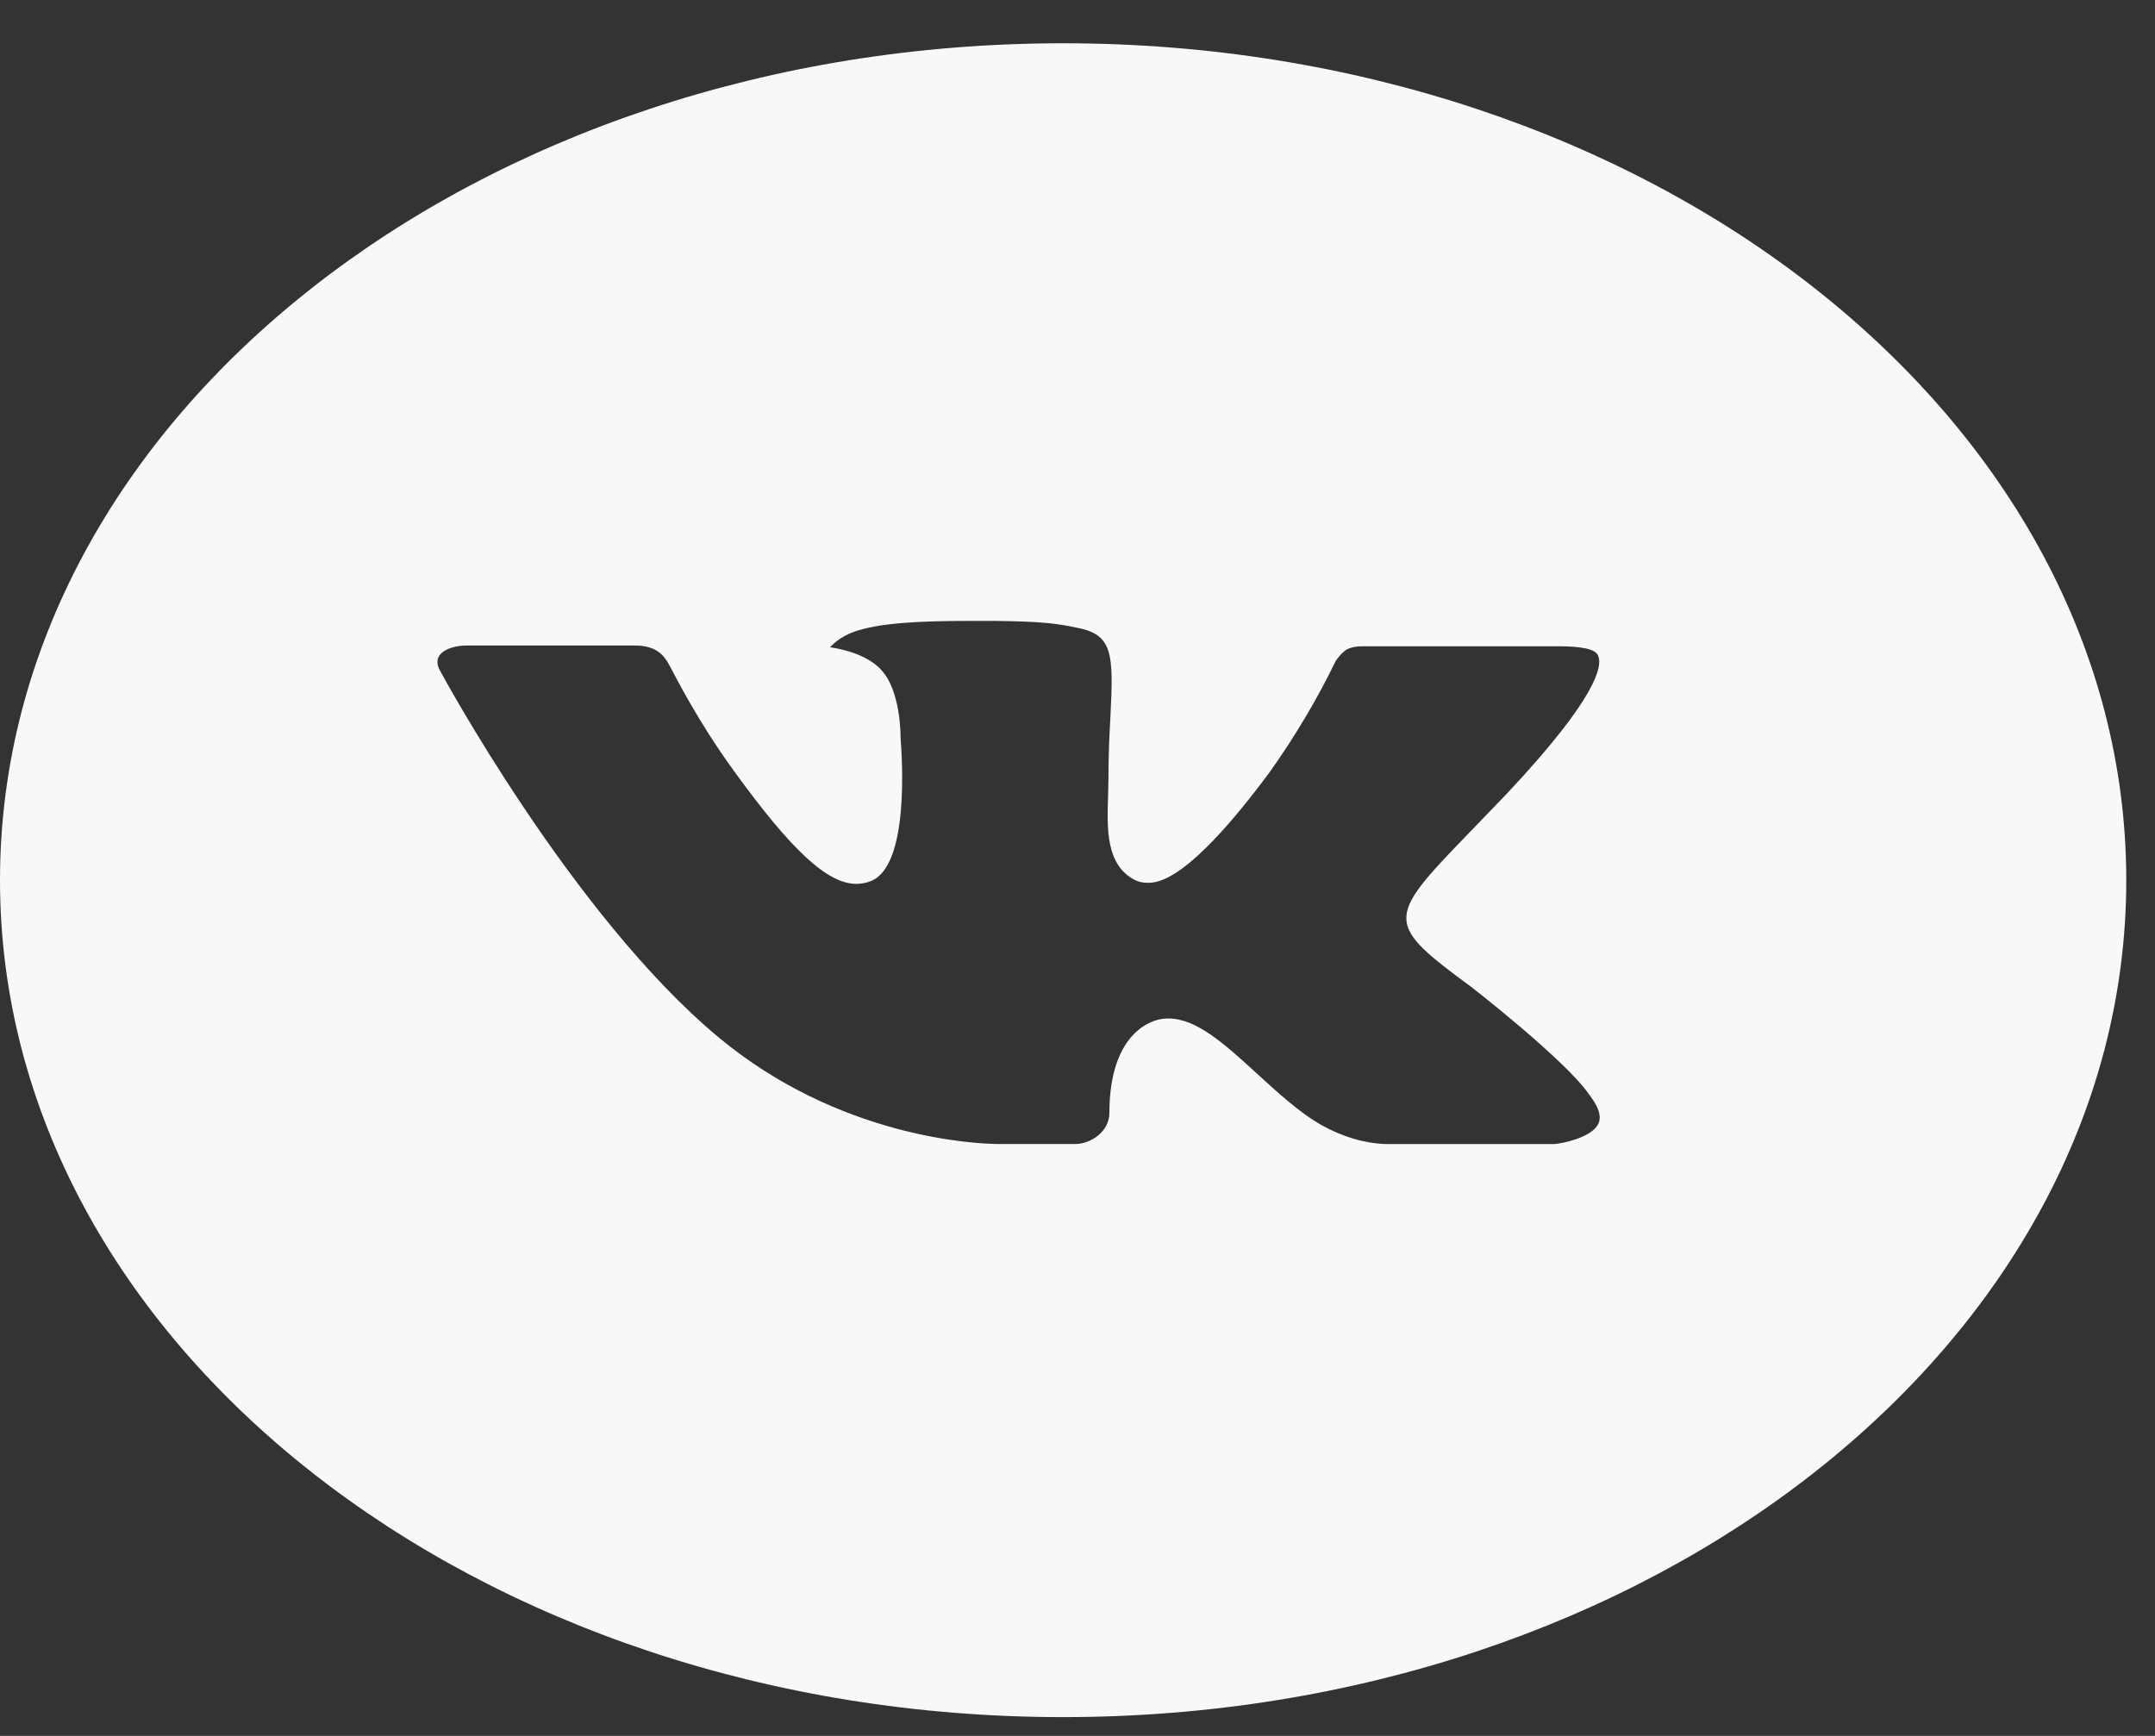 <svg width="36" height="29" viewBox="0 0 36 29" fill="none" xmlns="http://www.w3.org/2000/svg">
<rect x="0" y="0" width="36" height="29" fill="#333333" stroke="none"/>
<path d="M17.76 0.723C7.951 0.723 0 6.983 0 14.705C0 22.426 7.951 28.686 17.76 28.686C27.569 28.686 35.52 22.426 35.52 14.705C35.52 6.983 27.569 0.723 17.76 0.723ZM24.59 16.497C24.59 16.497 26.161 17.718 26.547 18.285C26.559 18.296 26.564 18.308 26.568 18.314C26.725 18.522 26.762 18.683 26.684 18.804C26.555 19.005 26.111 19.104 25.959 19.113H23.184C22.992 19.113 22.588 19.074 22.1 18.809C21.725 18.602 21.355 18.263 20.994 17.932C20.456 17.44 19.989 17.015 19.519 17.015C19.46 17.014 19.4 17.022 19.344 17.036C18.988 17.127 18.533 17.526 18.533 18.589C18.533 18.921 18.2 19.112 17.965 19.112H16.694C16.262 19.112 14.006 18.992 12.008 17.333C9.563 15.302 7.361 11.227 7.343 11.189C7.204 10.925 7.491 10.784 7.803 10.784H10.606C10.98 10.784 11.102 10.963 11.187 11.122C11.287 11.307 11.653 12.042 12.254 12.87C13.229 14.218 13.827 14.766 14.306 14.766C14.396 14.765 14.484 14.747 14.563 14.713C15.188 14.44 15.072 12.685 15.044 12.321C15.044 12.252 15.042 11.536 14.722 11.192C14.493 10.943 14.103 10.848 13.866 10.813C13.962 10.709 14.088 10.625 14.234 10.567C14.663 10.398 15.436 10.373 16.204 10.373H16.631C17.464 10.382 17.679 10.424 17.98 10.484C18.591 10.599 18.604 10.909 18.55 11.971C18.533 12.273 18.517 12.613 18.517 13.015C18.517 13.103 18.511 13.196 18.511 13.295C18.493 13.835 18.47 14.448 18.955 14.7C19.018 14.732 19.091 14.748 19.166 14.748C19.334 14.748 19.841 14.748 21.214 12.894C21.637 12.298 22.005 11.678 22.315 11.039C22.343 11.001 22.424 10.885 22.52 10.839C22.591 10.811 22.67 10.796 22.75 10.797H26.044C26.403 10.797 26.649 10.839 26.695 10.949C26.777 11.122 26.681 11.651 25.177 13.254L24.505 13.952C23.142 15.359 23.142 15.43 24.59 16.497Z" fill="#F8F8F8"/>
</svg>
